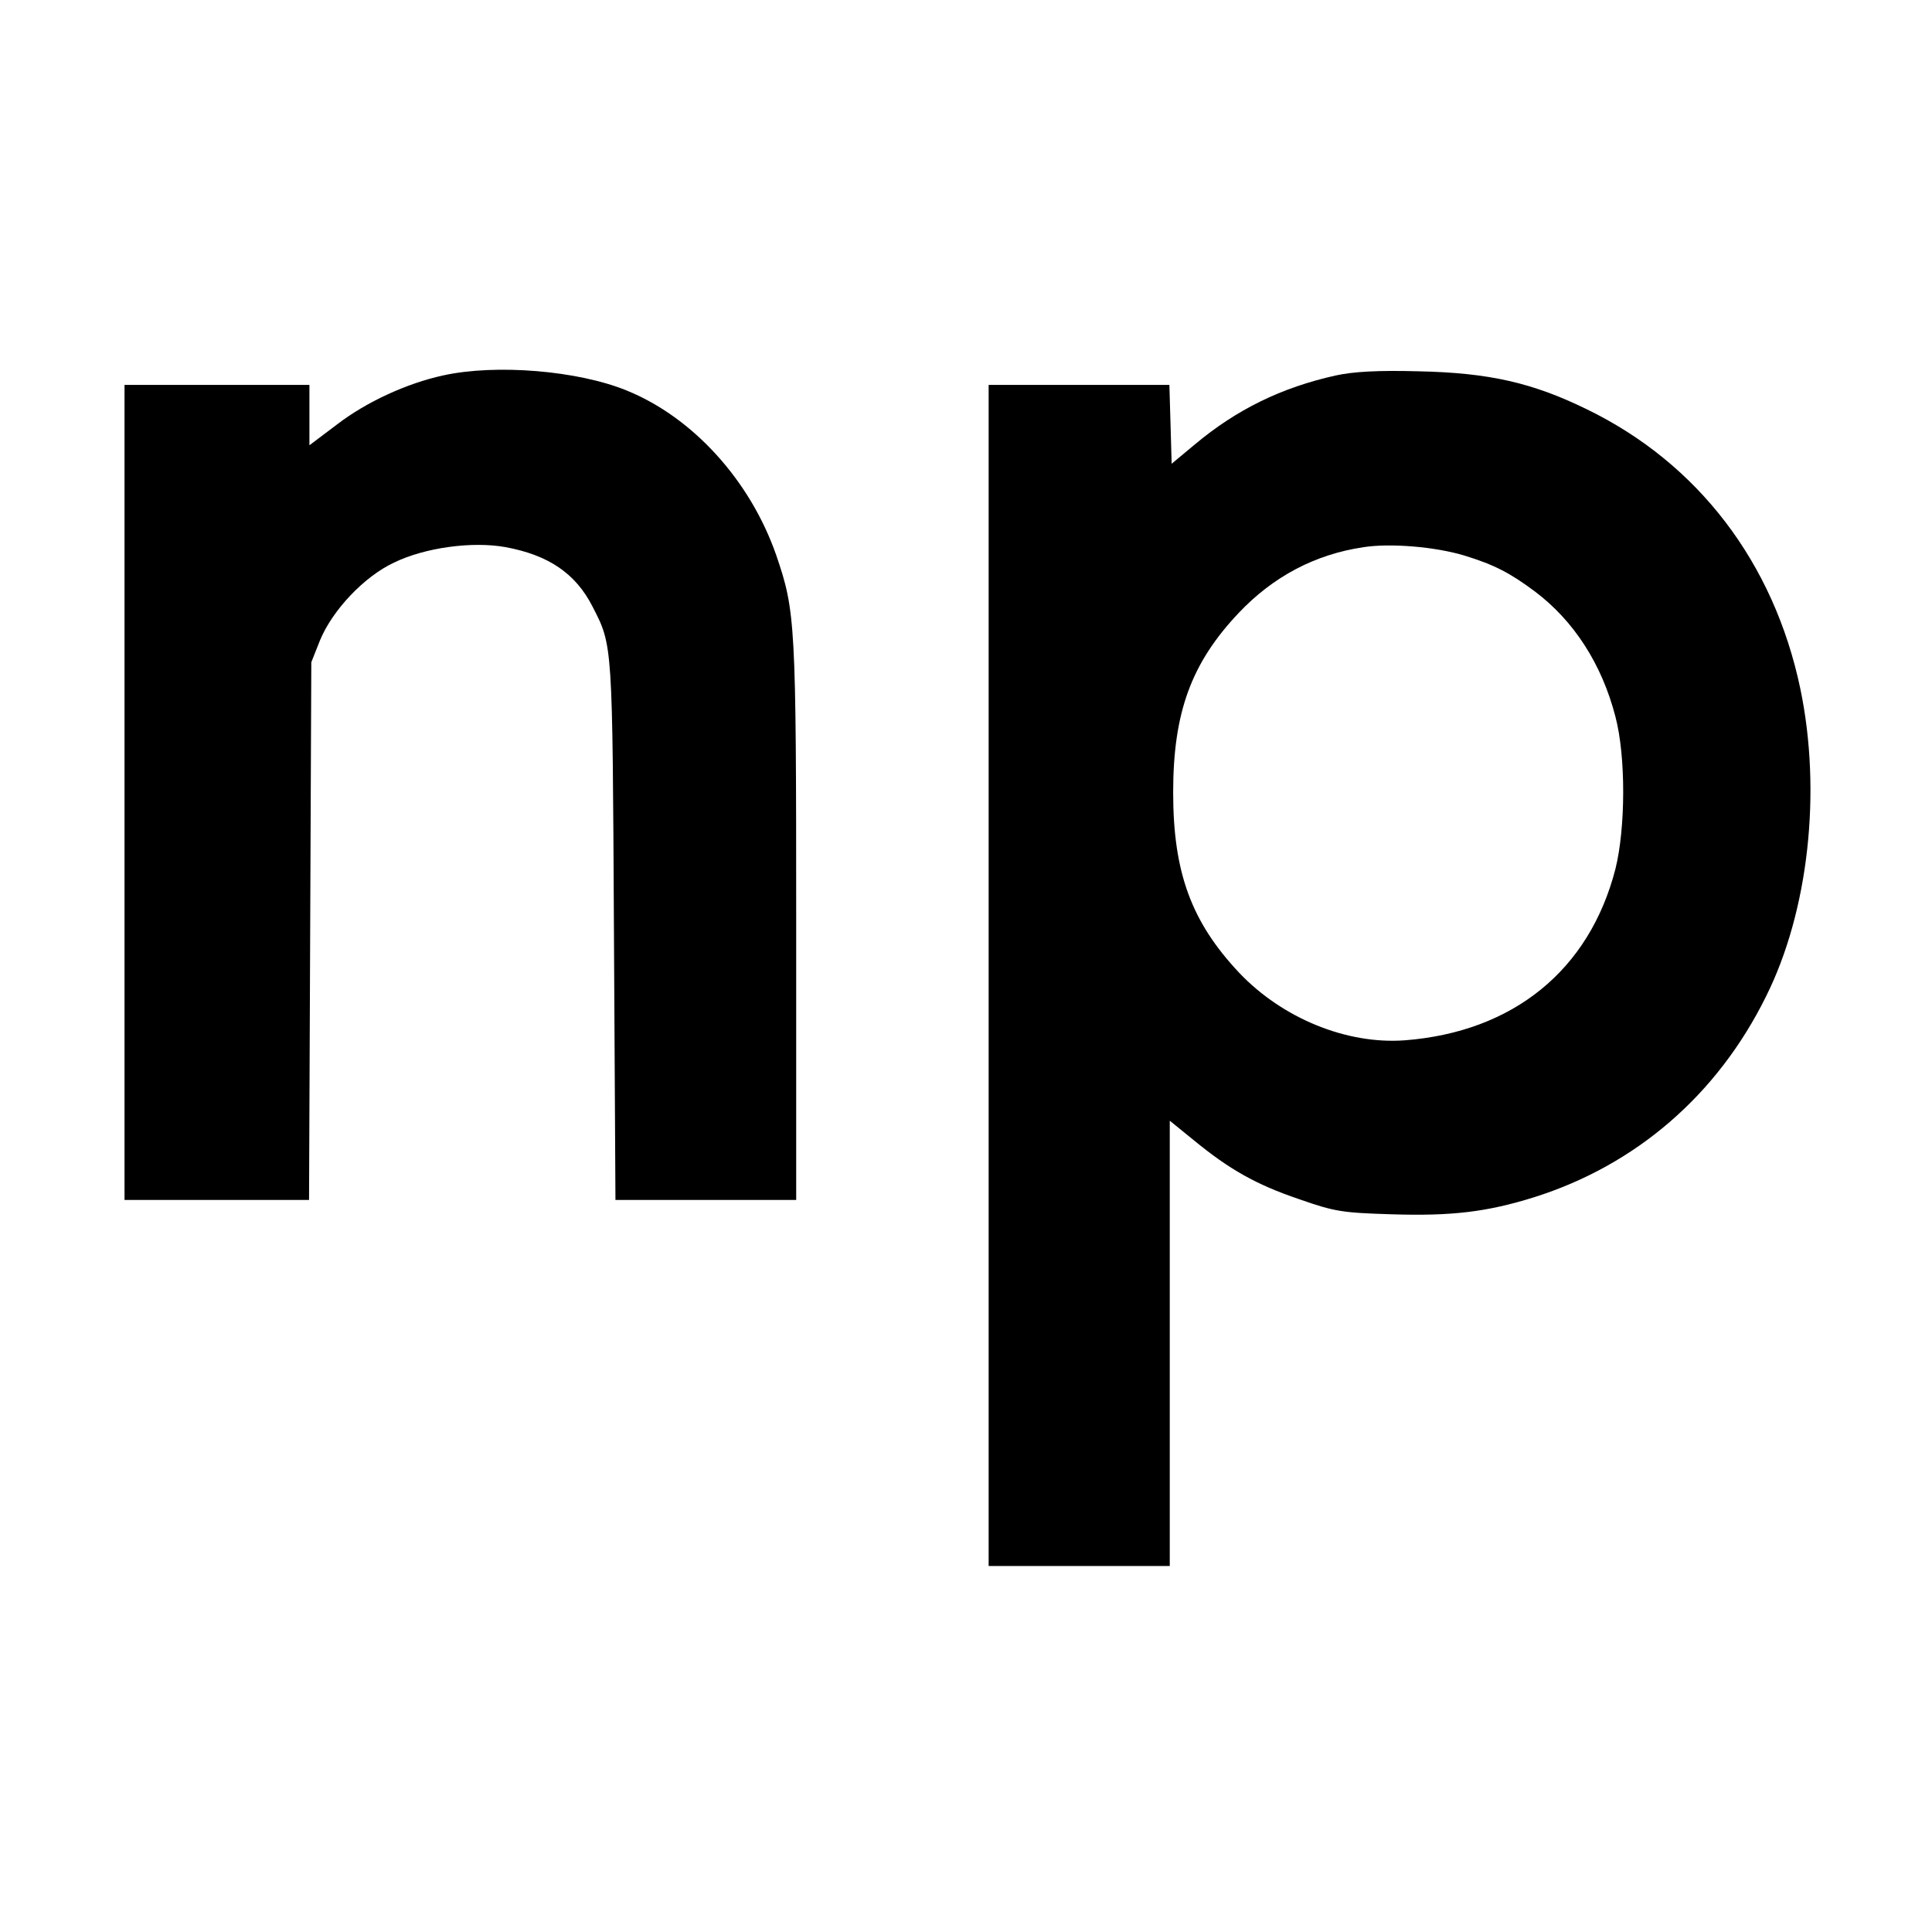 <?xml version="1.0" standalone="no"?>
<!DOCTYPE svg PUBLIC "-//W3C//DTD SVG 20010904//EN"
 "http://www.w3.org/TR/2001/REC-SVG-20010904/DTD/svg10.dtd">
<svg version="1.0" xmlns="http://www.w3.org/2000/svg"
 width="512pt" height="512pt" viewBox="0 0 512 512"
 preserveAspectRatio="xMidYMid meet">

<g transform="translate(0,512) scale(0.1,-0.1)"
fill="#000000" stroke="none">
<path d="M1174 4125 c-96 -21 -203 -70 -281 -130 l-73 -55 0 80 0 80 -245 0
-245 0 0 -1080 0 -1080 245 0 244 0 3 713 3 712 23 58 c33 80 117 169 196 206
82 40 208 57 296 41 113 -21 185 -69 230 -157 54 -105 53 -94 57 -860 l4 -713
240 0 239 0 0 738 c0 793 -2 822 -53 971 -69 198 -221 365 -396 436 -129 53
-347 71 -487 40z"/>
<path d="M3540 4125 c-144 -32 -263 -90 -375 -184 l-60 -50 -3 105 -3 104
-239 0 -240 0 0 -1565 0 -1565 240 0 240 0 0 590 0 590 64 -52 c94 -77 164
-117 279 -156 94 -33 114 -36 245 -40 159 -5 252 6 377 45 270 85 486 271 615
532 113 226 148 543 91 816 -70 334 -271 597 -565 740 -145 71 -260 97 -446
101 -110 3 -174 -1 -220 -11z m340 -477 c81 -25 121 -46 187 -95 104 -78 178
-193 214 -332 28 -106 27 -296 0 -404 -69 -268 -271 -432 -559 -454 -153 -11
-323 58 -438 179 -127 135 -175 266 -175 478 0 212 48 343 174 476 91 96 202
155 331 174 71 11 189 1 266 -22z"/>
</g>
</svg>
